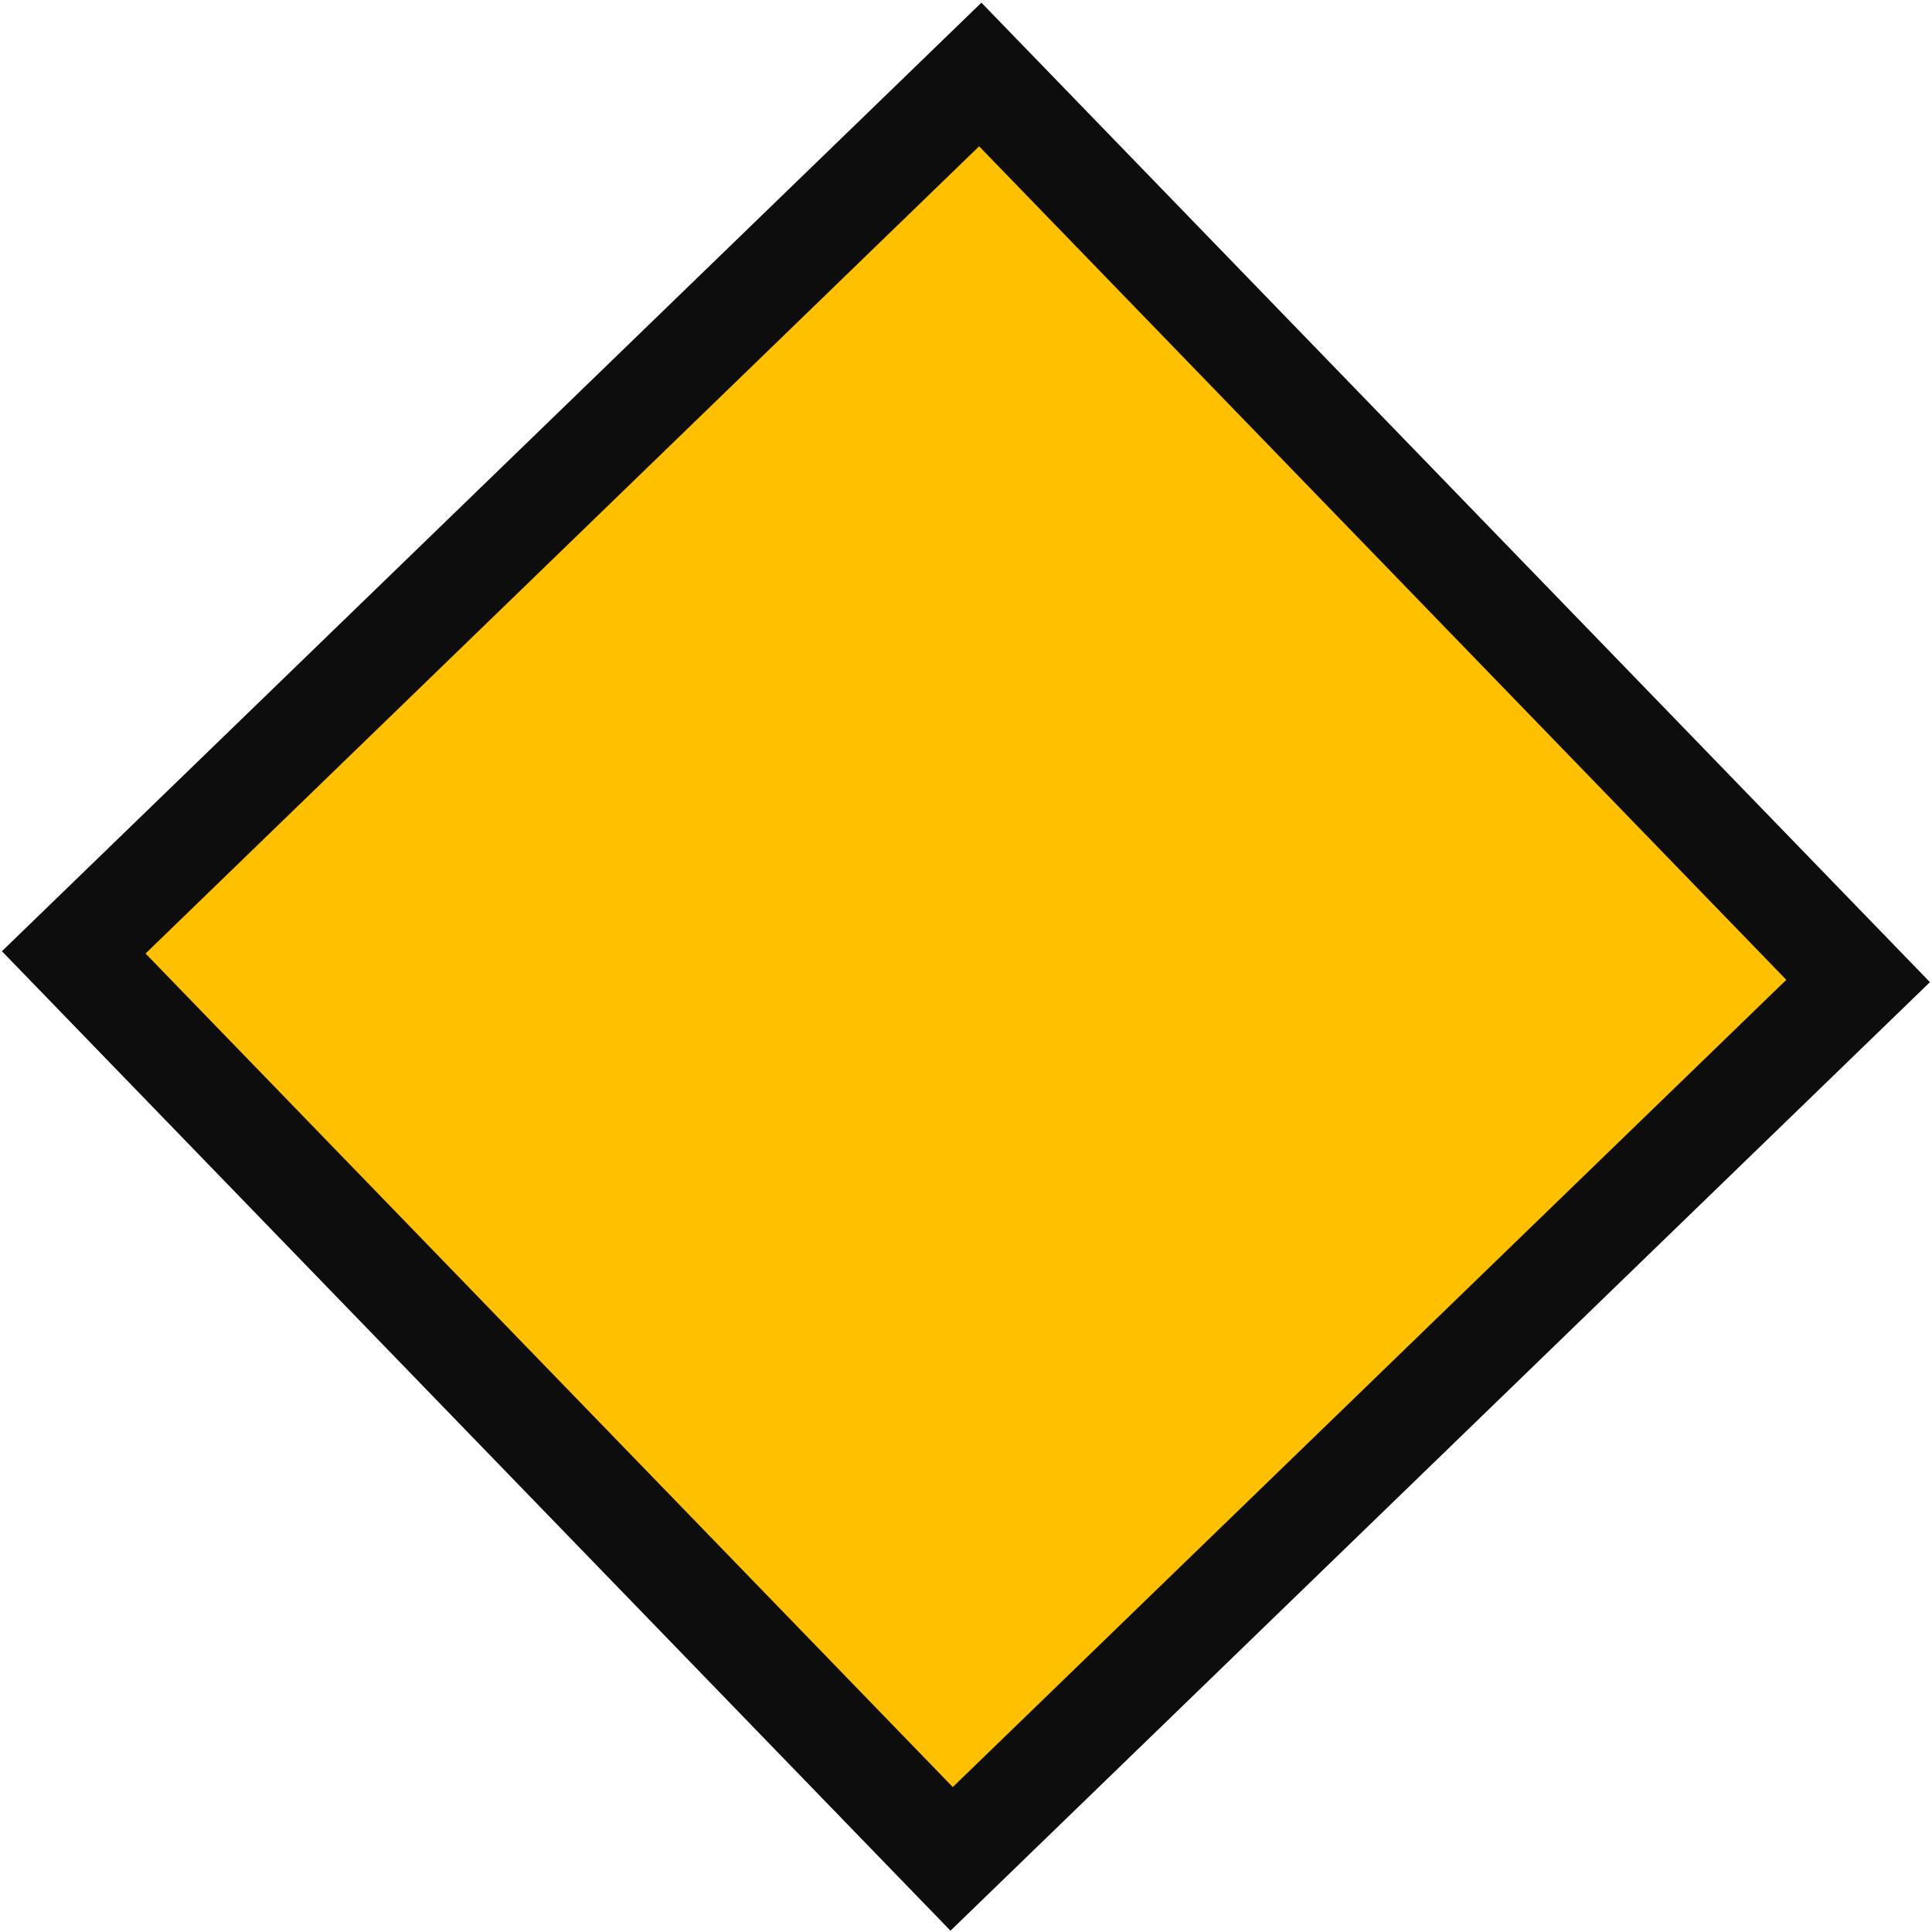<svg width="523" height="523" xmlns="http://www.w3.org/2000/svg" xmlns:xlink="http://www.w3.org/1999/xlink" xml:space="preserve" overflow="hidden"><defs><clipPath id="clip0"><rect x="2619" y="238" width="523" height="523"/></clipPath></defs><g clip-path="url(#clip0)" transform="translate(-2619 -238)"><path d="M2884.36 258.165 3122 503.56 2876.61 741.208 2638.96 495.813Z" stroke="#0D0D0D" stroke-width="27.5" stroke-miterlimit="8" fill="#FFC000" fill-rule="evenodd"/></g></svg>